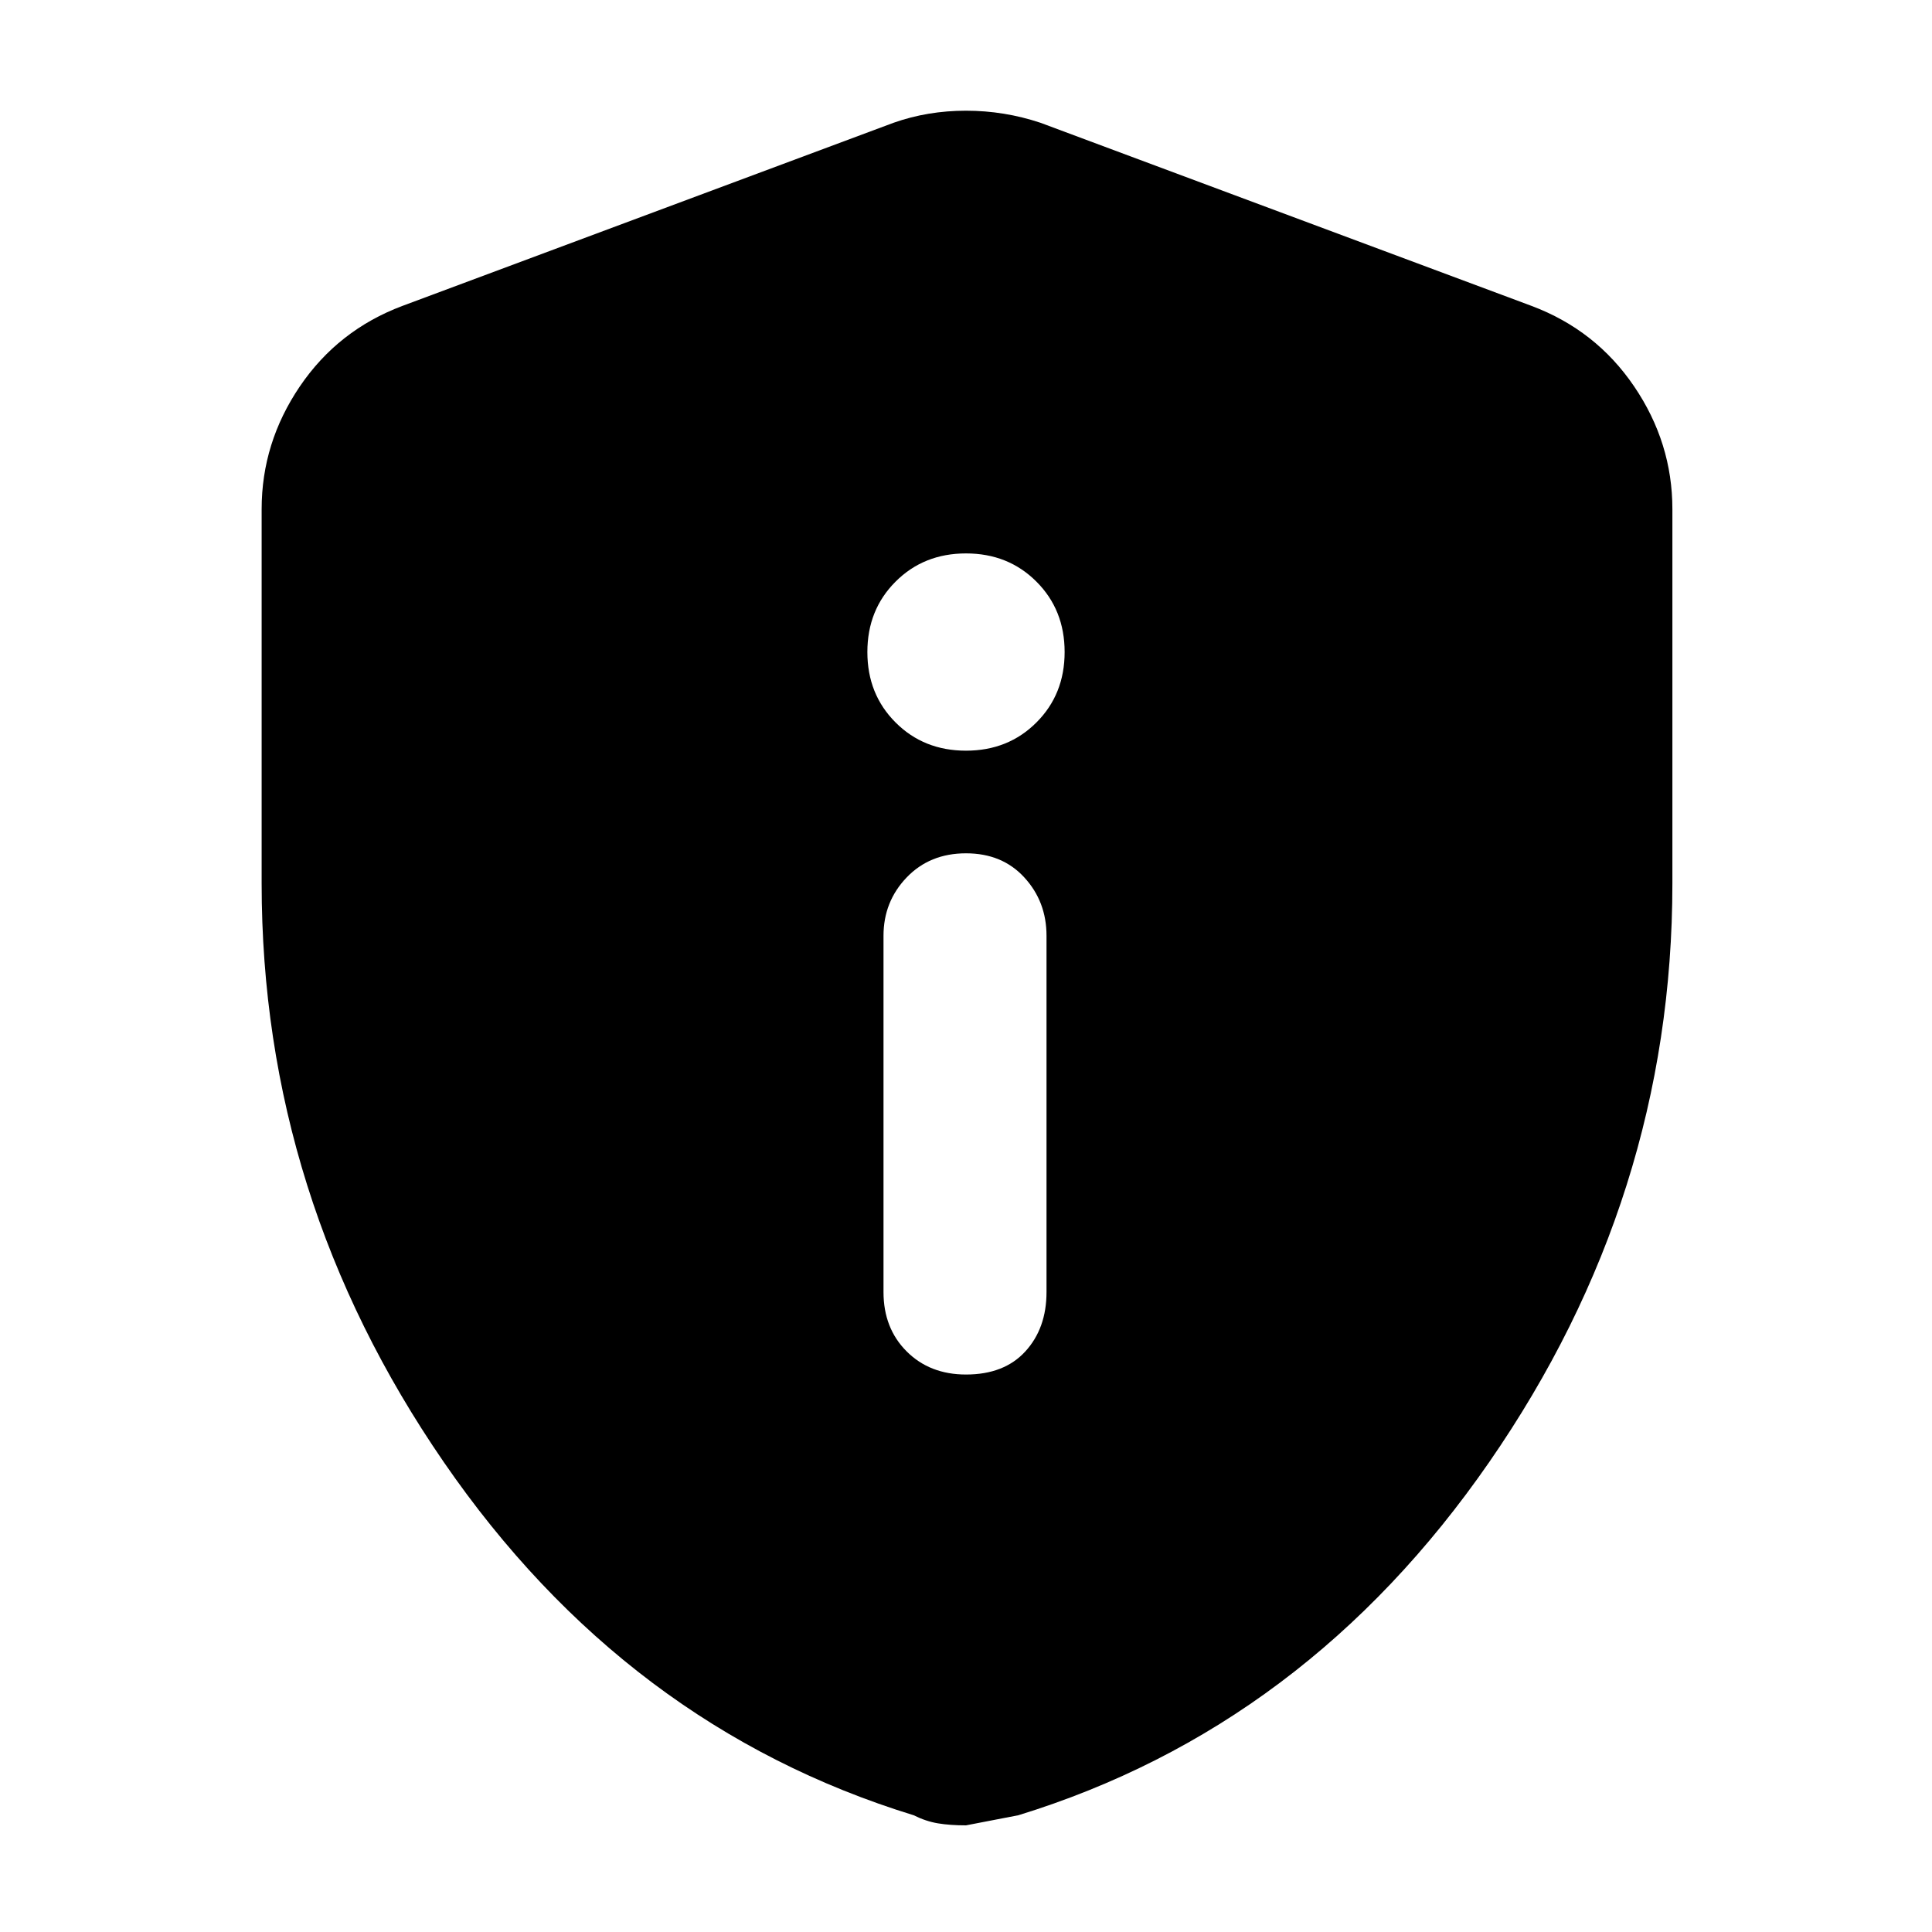 <svg xmlns="http://www.w3.org/2000/svg" height="40" width="40"><path d="M20 28.458q.792 0 1.229-.479.438-.479.438-1.229v-7.375q0-.708-.459-1.208-.458-.5-1.208-.5t-1.229.5q-.479.5-.479 1.208v7.375q0 .75.479 1.229.479.479 1.229.479Zm0-12.916q.875 0 1.458-.584.584-.583.584-1.458t-.584-1.458q-.583-.584-1.458-.584t-1.458.584q-.584.583-.584 1.458t.584 1.458q.583.584 1.458.584Zm0 22.25q-.333 0-.583-.042-.25-.042-.5-.167-5.959-1.833-9.729-7.312-3.771-5.479-3.771-11.979v-7.75q0-1.375.791-2.542Q7 6.833 8.333 6.333L18.5 2.542q.708-.25 1.5-.25t1.542.25l10.166 3.791q1.334.5 2.125 1.667.792 1.167.792 2.542v7.75q0 6.5-3.792 11.979-3.791 5.479-9.75 7.312L20 37.792Z"/></svg>